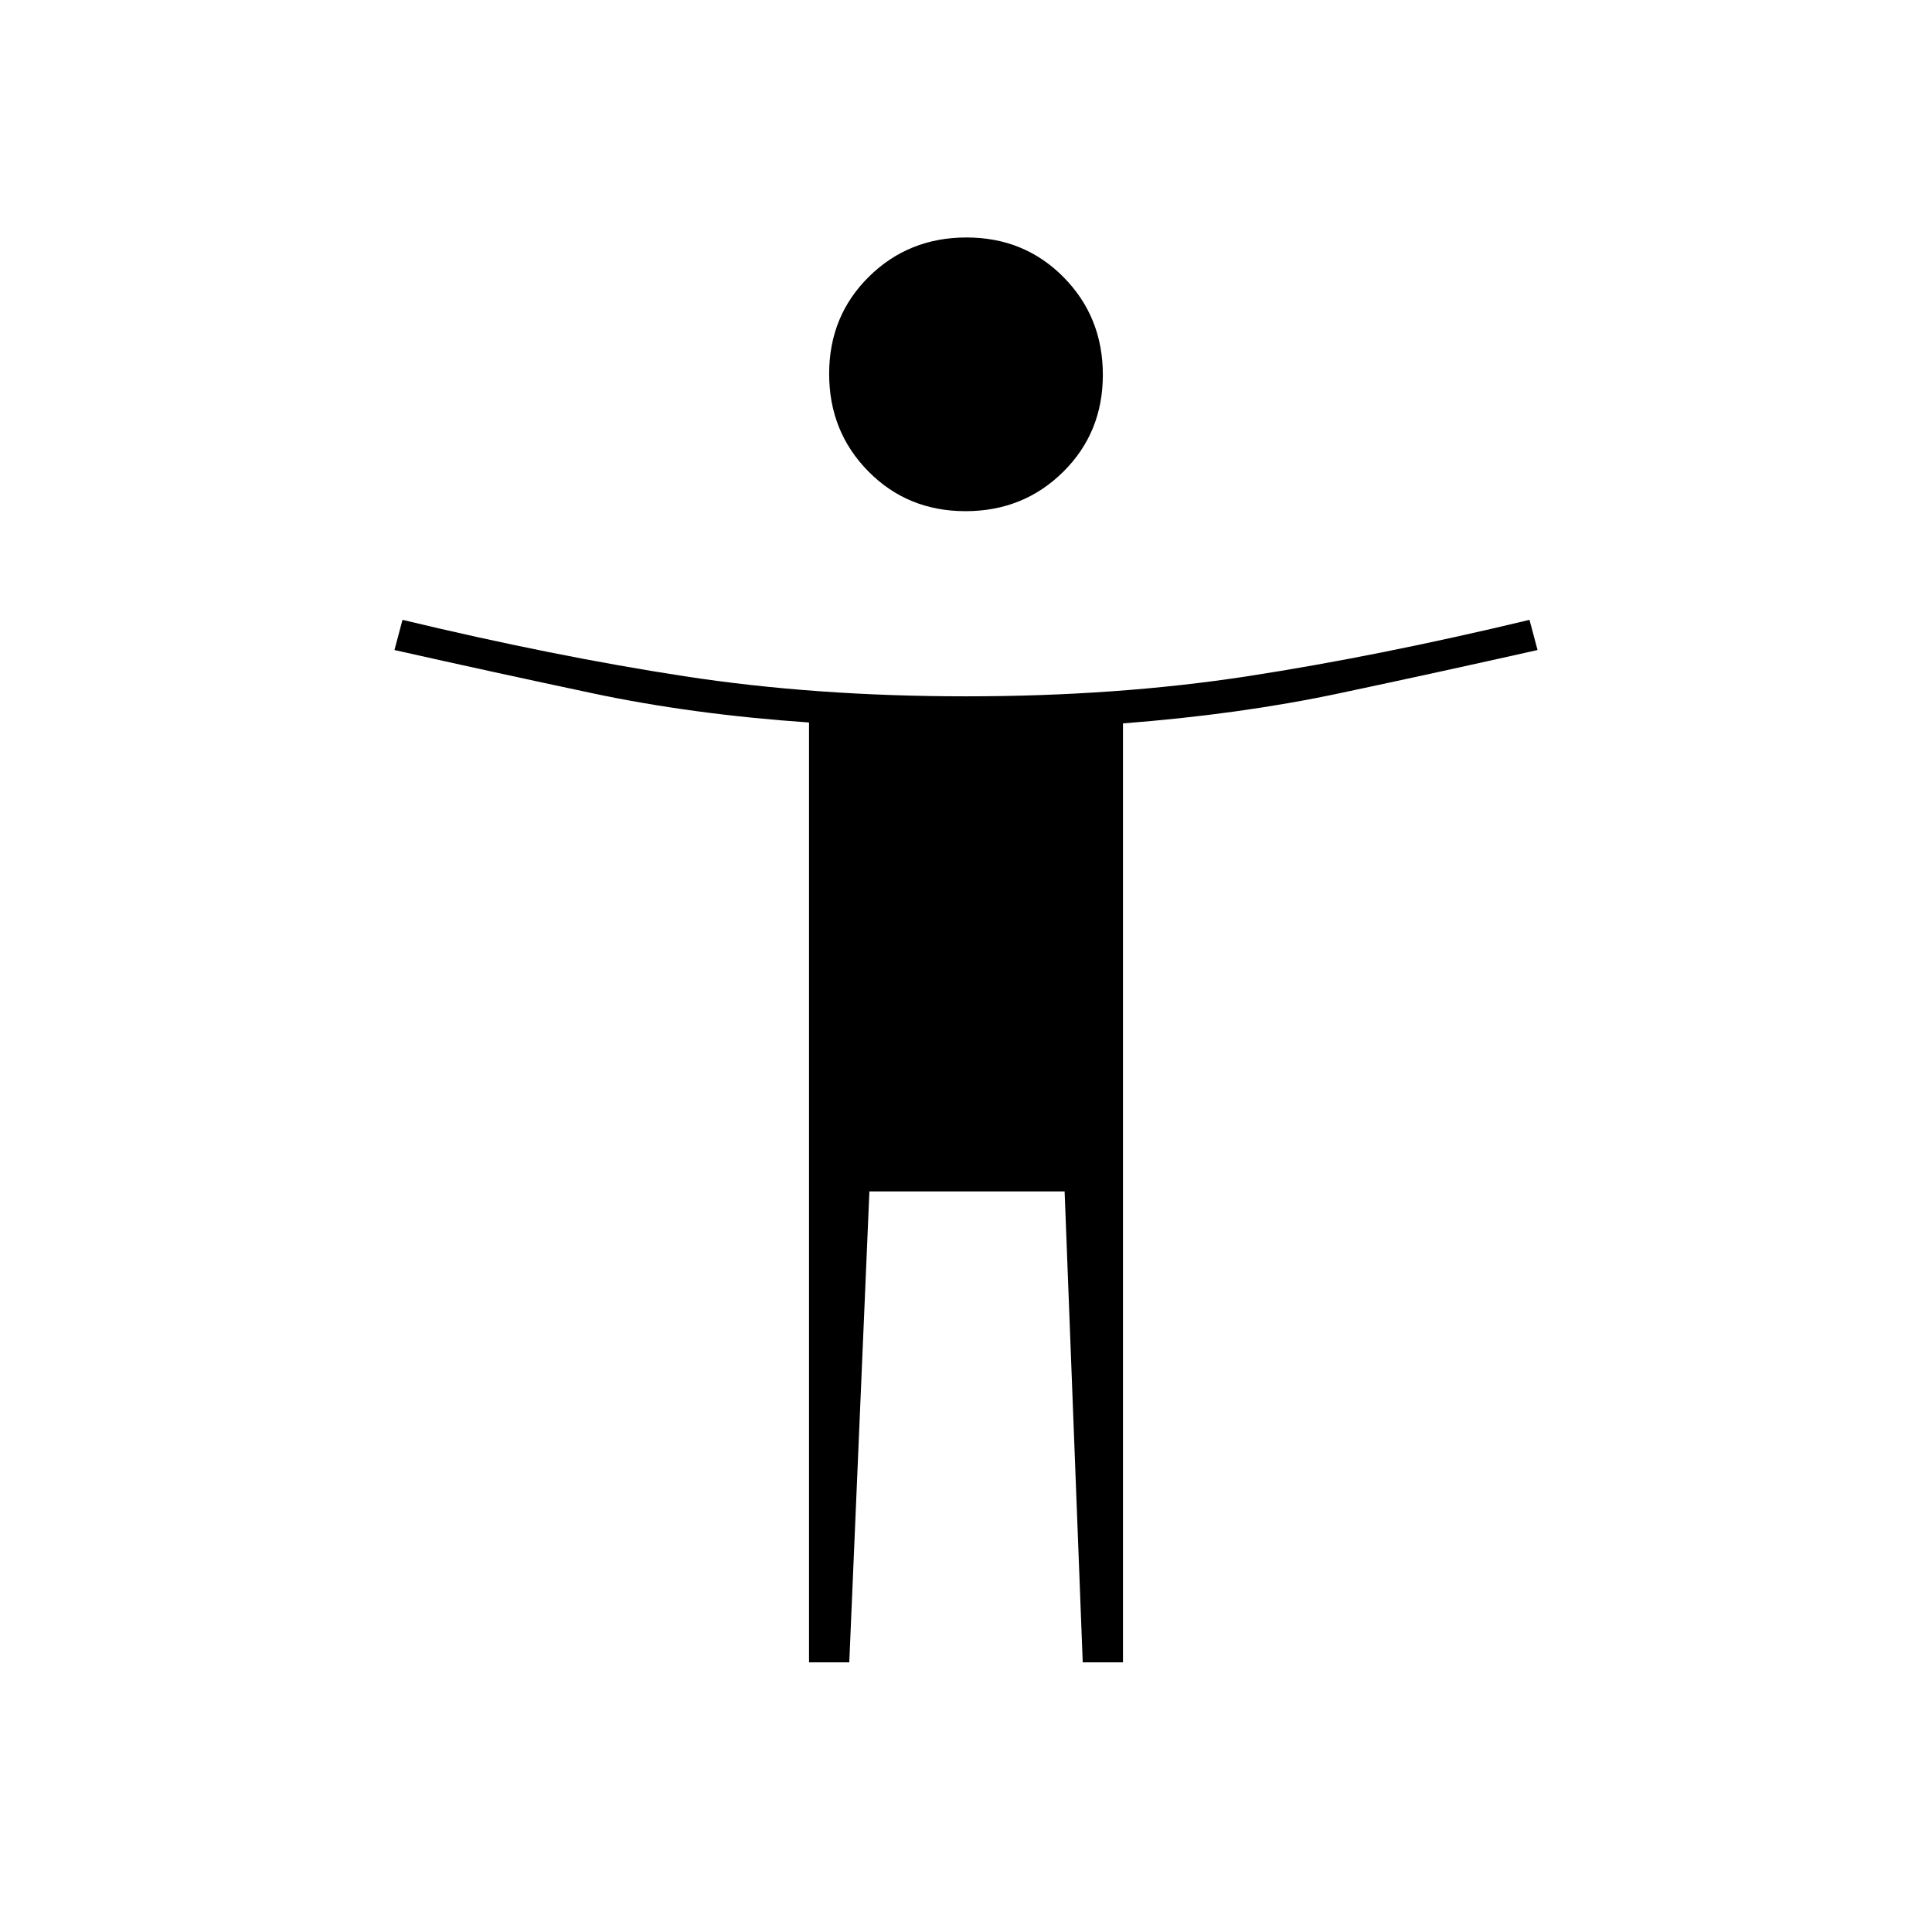 <svg xmlns="http://www.w3.org/2000/svg" height="20" viewBox="0 -960 960 960" width="20"><path d="M479.75-706q-28.75 0-48.25-19.75t-19.5-48.5q0-28.75 19.75-48.25t48.5-19.5q28.75 0 48.25 19.75t19.5 48.5q0 28.75-19.75 48.25t-48.5 19.5ZM402-134v-467q-58-4-107.5-14.5T196-637l4-15q75 18 140 28t140 10q75 0 140-10t140-28l4 15q-49 11-98.5 21.5T558-600.55V-134h-20l-9-234h-97l-10 234h-20Z"/></svg>